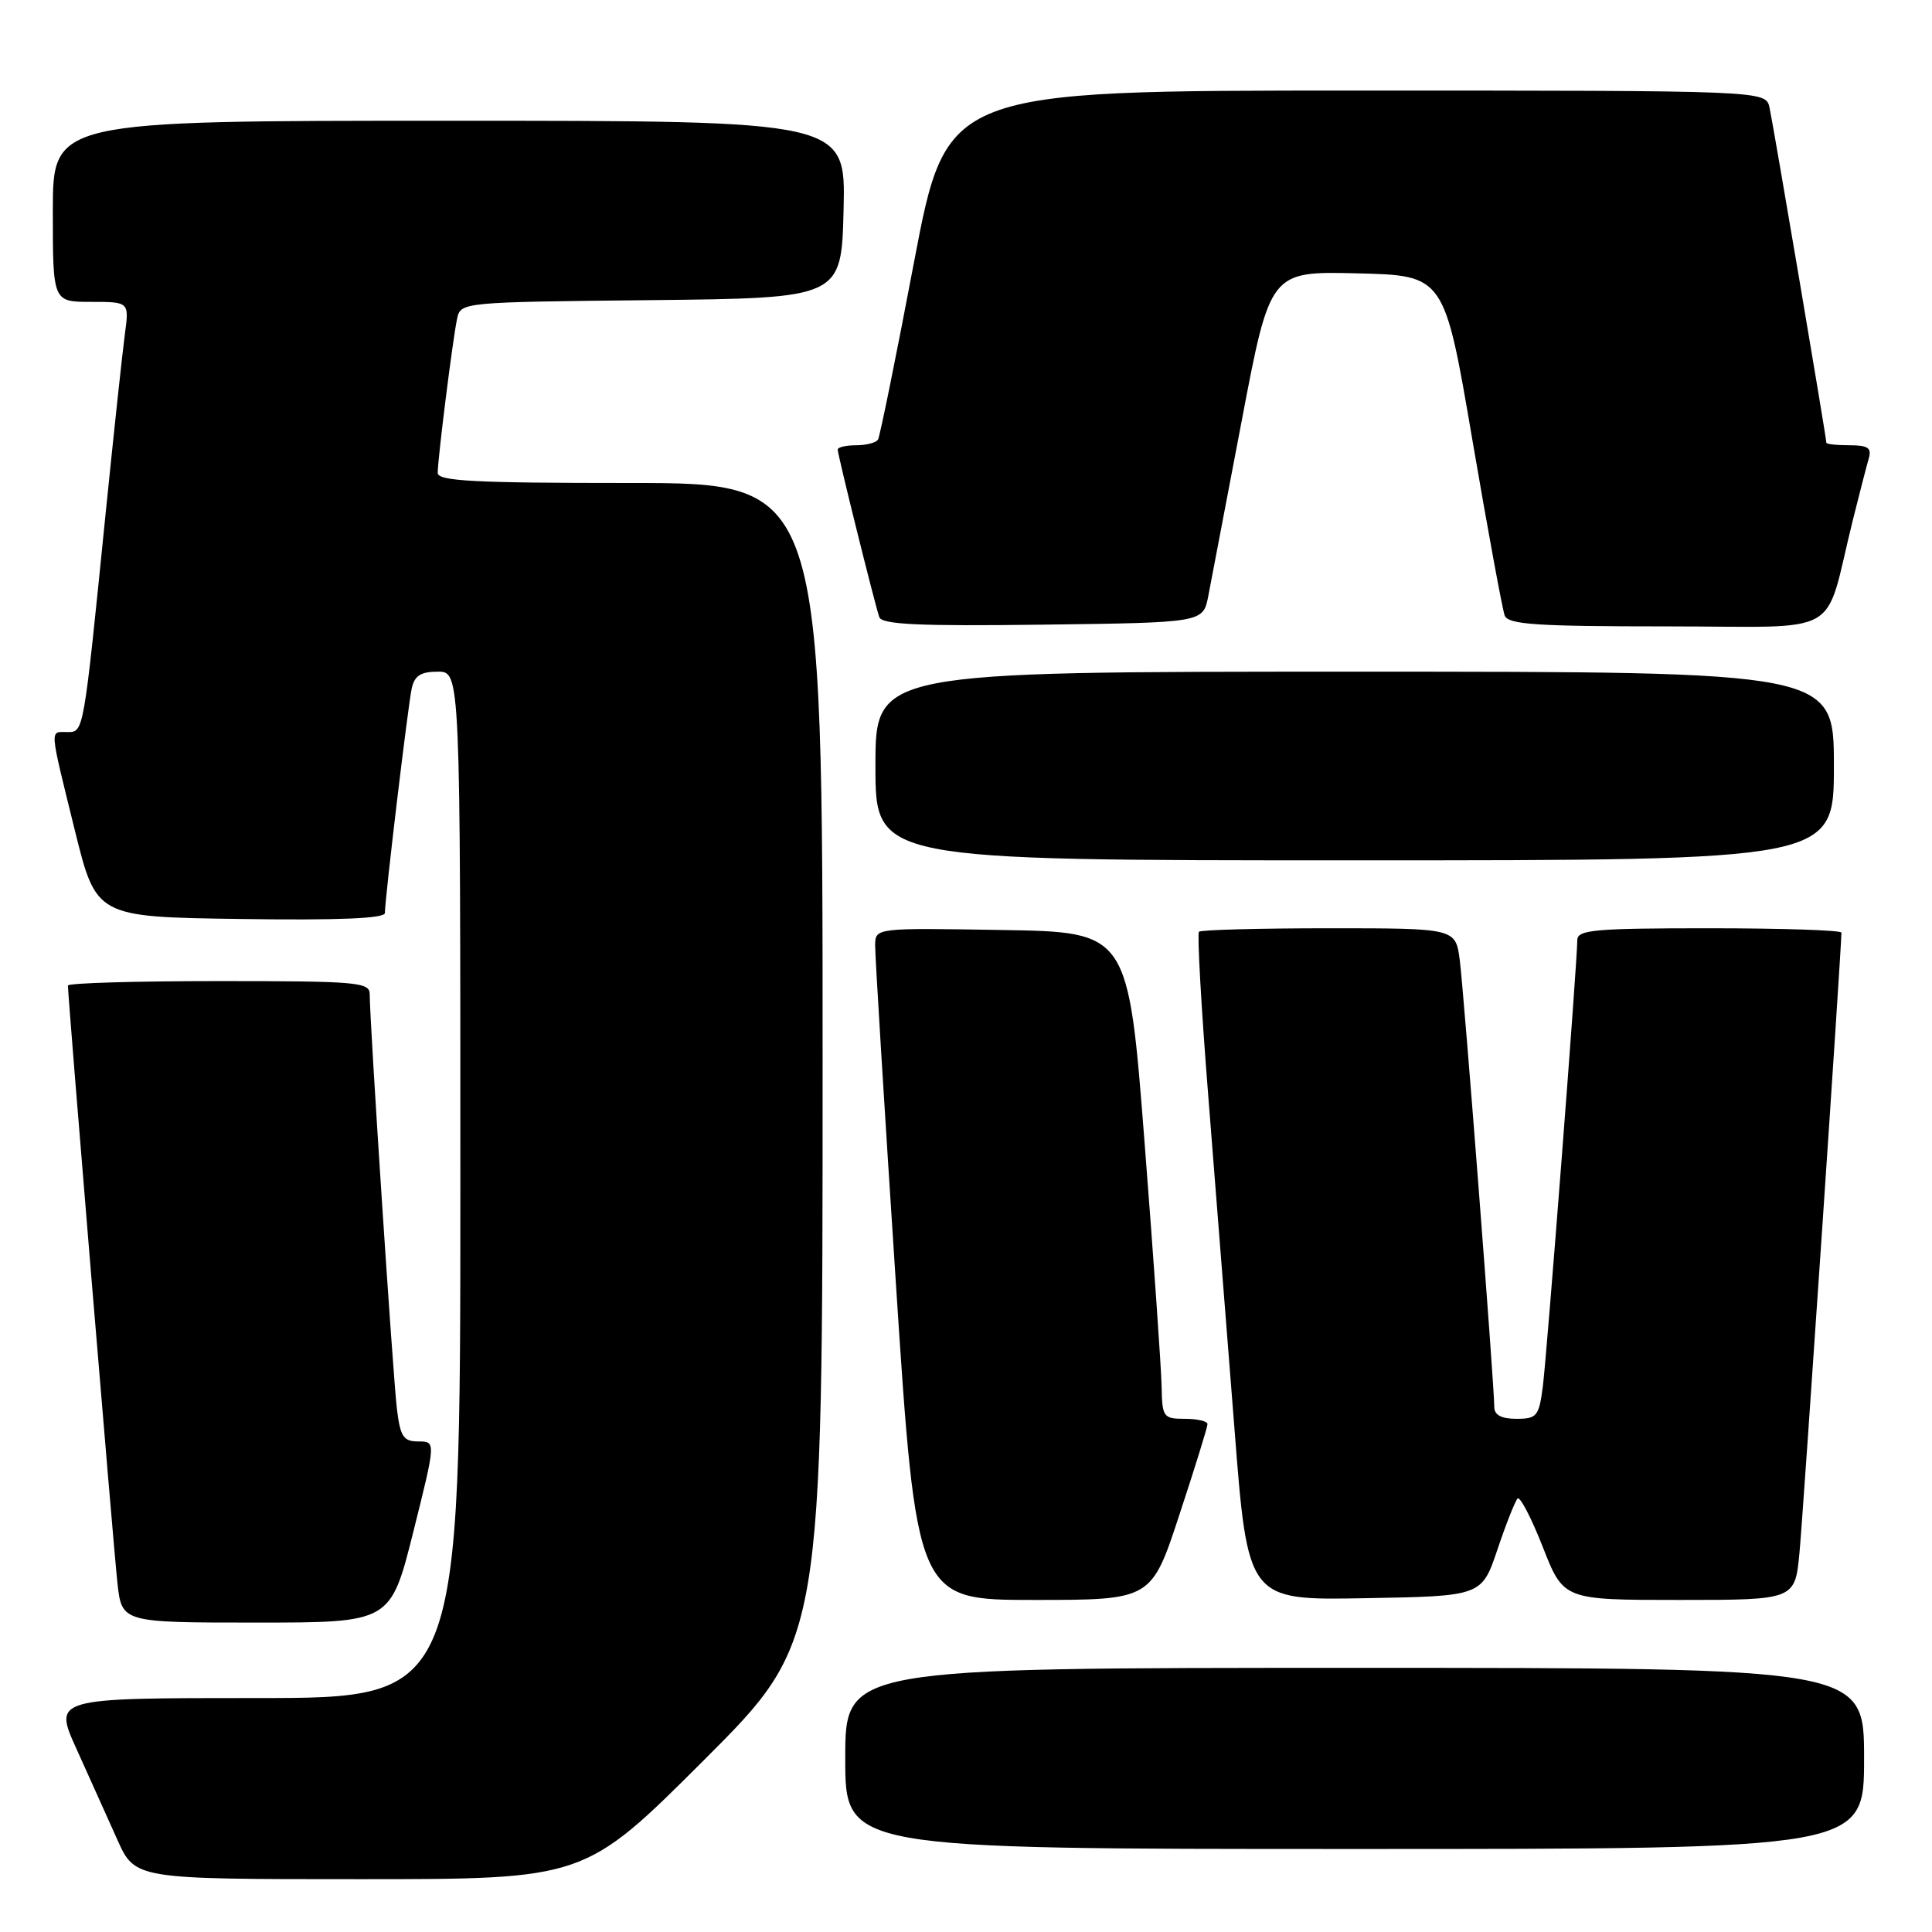<?xml version="1.0" encoding="UTF-8" standalone="no"?>
<!DOCTYPE svg PUBLIC "-//W3C//DTD SVG 1.1//EN" "http://www.w3.org/Graphics/SVG/1.1/DTD/svg11.dtd" >
<svg xmlns="http://www.w3.org/2000/svg" xmlns:xlink="http://www.w3.org/1999/xlink" version="1.1" viewBox="0 0 256 256">
 <g >
 <path fill="currentColor"
d=" M 93.24 233.26 C 109.00 217.52 109.00 217.52 109.00 140.76 C 109.00 64.00 109.00 64.00 83.50 64.00 C 62.84 64.00 58.00 63.75 58.00 62.66 C 58.00 60.81 59.98 45.00 60.56 42.27 C 61.03 40.04 61.06 40.03 86.26 39.77 C 111.50 39.50 111.50 39.50 111.78 27.75 C 112.06 16.00 112.06 16.00 59.53 16.00 C 7.00 16.00 7.00 16.00 7.00 28.00 C 7.00 40.00 7.00 40.00 12.06 40.00 C 17.12 40.00 17.12 40.00 16.55 44.25 C 16.23 46.59 15.09 57.27 14.00 68.00 C 11.04 97.40 11.11 97.00 8.91 97.00 C 6.57 97.00 6.50 96.15 9.91 110.00 C 12.75 121.50 12.75 121.50 31.87 121.77 C 44.89 121.96 51.00 121.70 51.00 120.98 C 51.00 119.11 54.05 93.58 54.55 91.25 C 54.92 89.53 55.74 89.00 58.02 89.00 C 61.00 89.00 61.00 89.00 61.00 157.00 C 61.00 225.00 61.00 225.00 34.04 225.00 C 7.08 225.00 7.08 225.00 10.14 231.75 C 11.82 235.46 14.25 240.86 15.54 243.75 C 17.89 249.00 17.89 249.00 47.68 249.00 C 77.48 249.00 77.48 249.00 93.24 233.26 Z  M 247.00 233.00 C 247.00 221.00 247.00 221.00 179.50 221.00 C 112.00 221.00 112.00 221.00 112.00 233.00 C 112.00 245.00 112.00 245.00 179.50 245.00 C 247.00 245.00 247.00 245.00 247.00 233.00 Z  M 54.76 203.00 C 57.76 191.00 57.76 191.00 55.44 191.00 C 53.46 191.00 53.05 190.38 52.60 186.75 C 52.08 182.56 48.97 135.15 48.99 131.75 C 49.00 130.14 47.38 130.00 29.00 130.00 C 18.00 130.00 9.00 130.26 9.00 130.59 C 9.00 132.17 15.05 205.19 15.56 209.75 C 16.14 215.00 16.14 215.00 33.95 215.00 C 51.75 215.00 51.75 215.00 54.76 203.00 Z  M 156.28 200.70 C 158.33 194.49 160.00 189.09 160.00 188.70 C 160.00 188.32 158.65 188.00 157.00 188.00 C 154.15 188.00 154.00 187.79 153.92 183.75 C 153.88 181.41 152.87 166.90 151.67 151.50 C 149.50 123.50 149.50 123.50 132.75 123.23 C 116.00 122.95 116.00 122.95 115.96 125.23 C 115.94 126.48 117.17 146.51 118.69 169.75 C 121.45 212.00 121.45 212.00 137.01 212.00 C 152.57 212.00 152.57 212.00 156.28 200.70 Z  M 198.42 205.32 C 199.56 201.92 200.77 198.88 201.09 198.56 C 201.41 198.25 202.92 201.14 204.43 204.99 C 207.18 212.00 207.18 212.00 222.51 212.00 C 237.84 212.00 237.84 212.00 238.44 205.75 C 238.92 200.69 244.00 125.65 244.00 123.58 C 244.00 123.26 236.12 123.00 226.50 123.00 C 211.29 123.00 209.00 123.20 209.00 124.57 C 209.00 127.45 204.98 179.45 204.43 183.75 C 203.92 187.66 203.64 188.00 200.94 188.00 C 198.94 188.00 198.00 187.50 198.00 186.43 C 198.00 183.55 193.98 131.55 193.43 127.25 C 192.88 123.00 192.88 123.00 176.11 123.00 C 166.88 123.00 159.13 123.21 158.87 123.46 C 158.62 123.71 159.17 133.50 160.10 145.21 C 161.03 156.92 162.59 176.75 163.57 189.27 C 165.34 212.05 165.34 212.05 180.84 211.77 C 196.33 211.50 196.33 211.50 198.42 205.32 Z  M 243.00 101.50 C 243.00 89.00 243.00 89.00 179.50 89.00 C 116.00 89.00 116.00 89.00 116.00 101.50 C 116.00 114.00 116.00 114.00 179.50 114.00 C 243.00 114.00 243.00 114.00 243.00 101.50 Z  M 160.10 79.00 C 160.47 77.08 162.47 66.60 164.54 55.72 C 168.30 35.94 168.30 35.94 179.84 36.22 C 191.38 36.50 191.38 36.50 195.10 58.31 C 197.15 70.30 199.08 80.76 199.38 81.56 C 199.84 82.75 203.55 83.00 220.93 83.00 C 244.66 83.00 241.58 84.75 245.49 69.00 C 246.38 65.42 247.34 61.71 247.62 60.75 C 248.03 59.35 247.52 59.00 245.07 59.00 C 243.38 59.00 242.00 58.85 242.00 58.66 C 242.00 57.97 234.95 16.43 234.47 14.25 C 233.96 12.00 233.96 12.00 179.70 12.00 C 125.43 12.00 125.43 12.00 121.11 34.75 C 118.74 47.26 116.59 57.84 116.34 58.25 C 116.09 58.66 114.78 59.00 113.44 59.00 C 112.10 59.00 111.00 59.26 111.00 59.57 C 111.00 60.27 115.90 80.00 116.51 81.77 C 116.85 82.75 121.72 82.98 138.18 82.77 C 159.41 82.50 159.41 82.50 160.10 79.00 Z "/>
</g>
</svg>